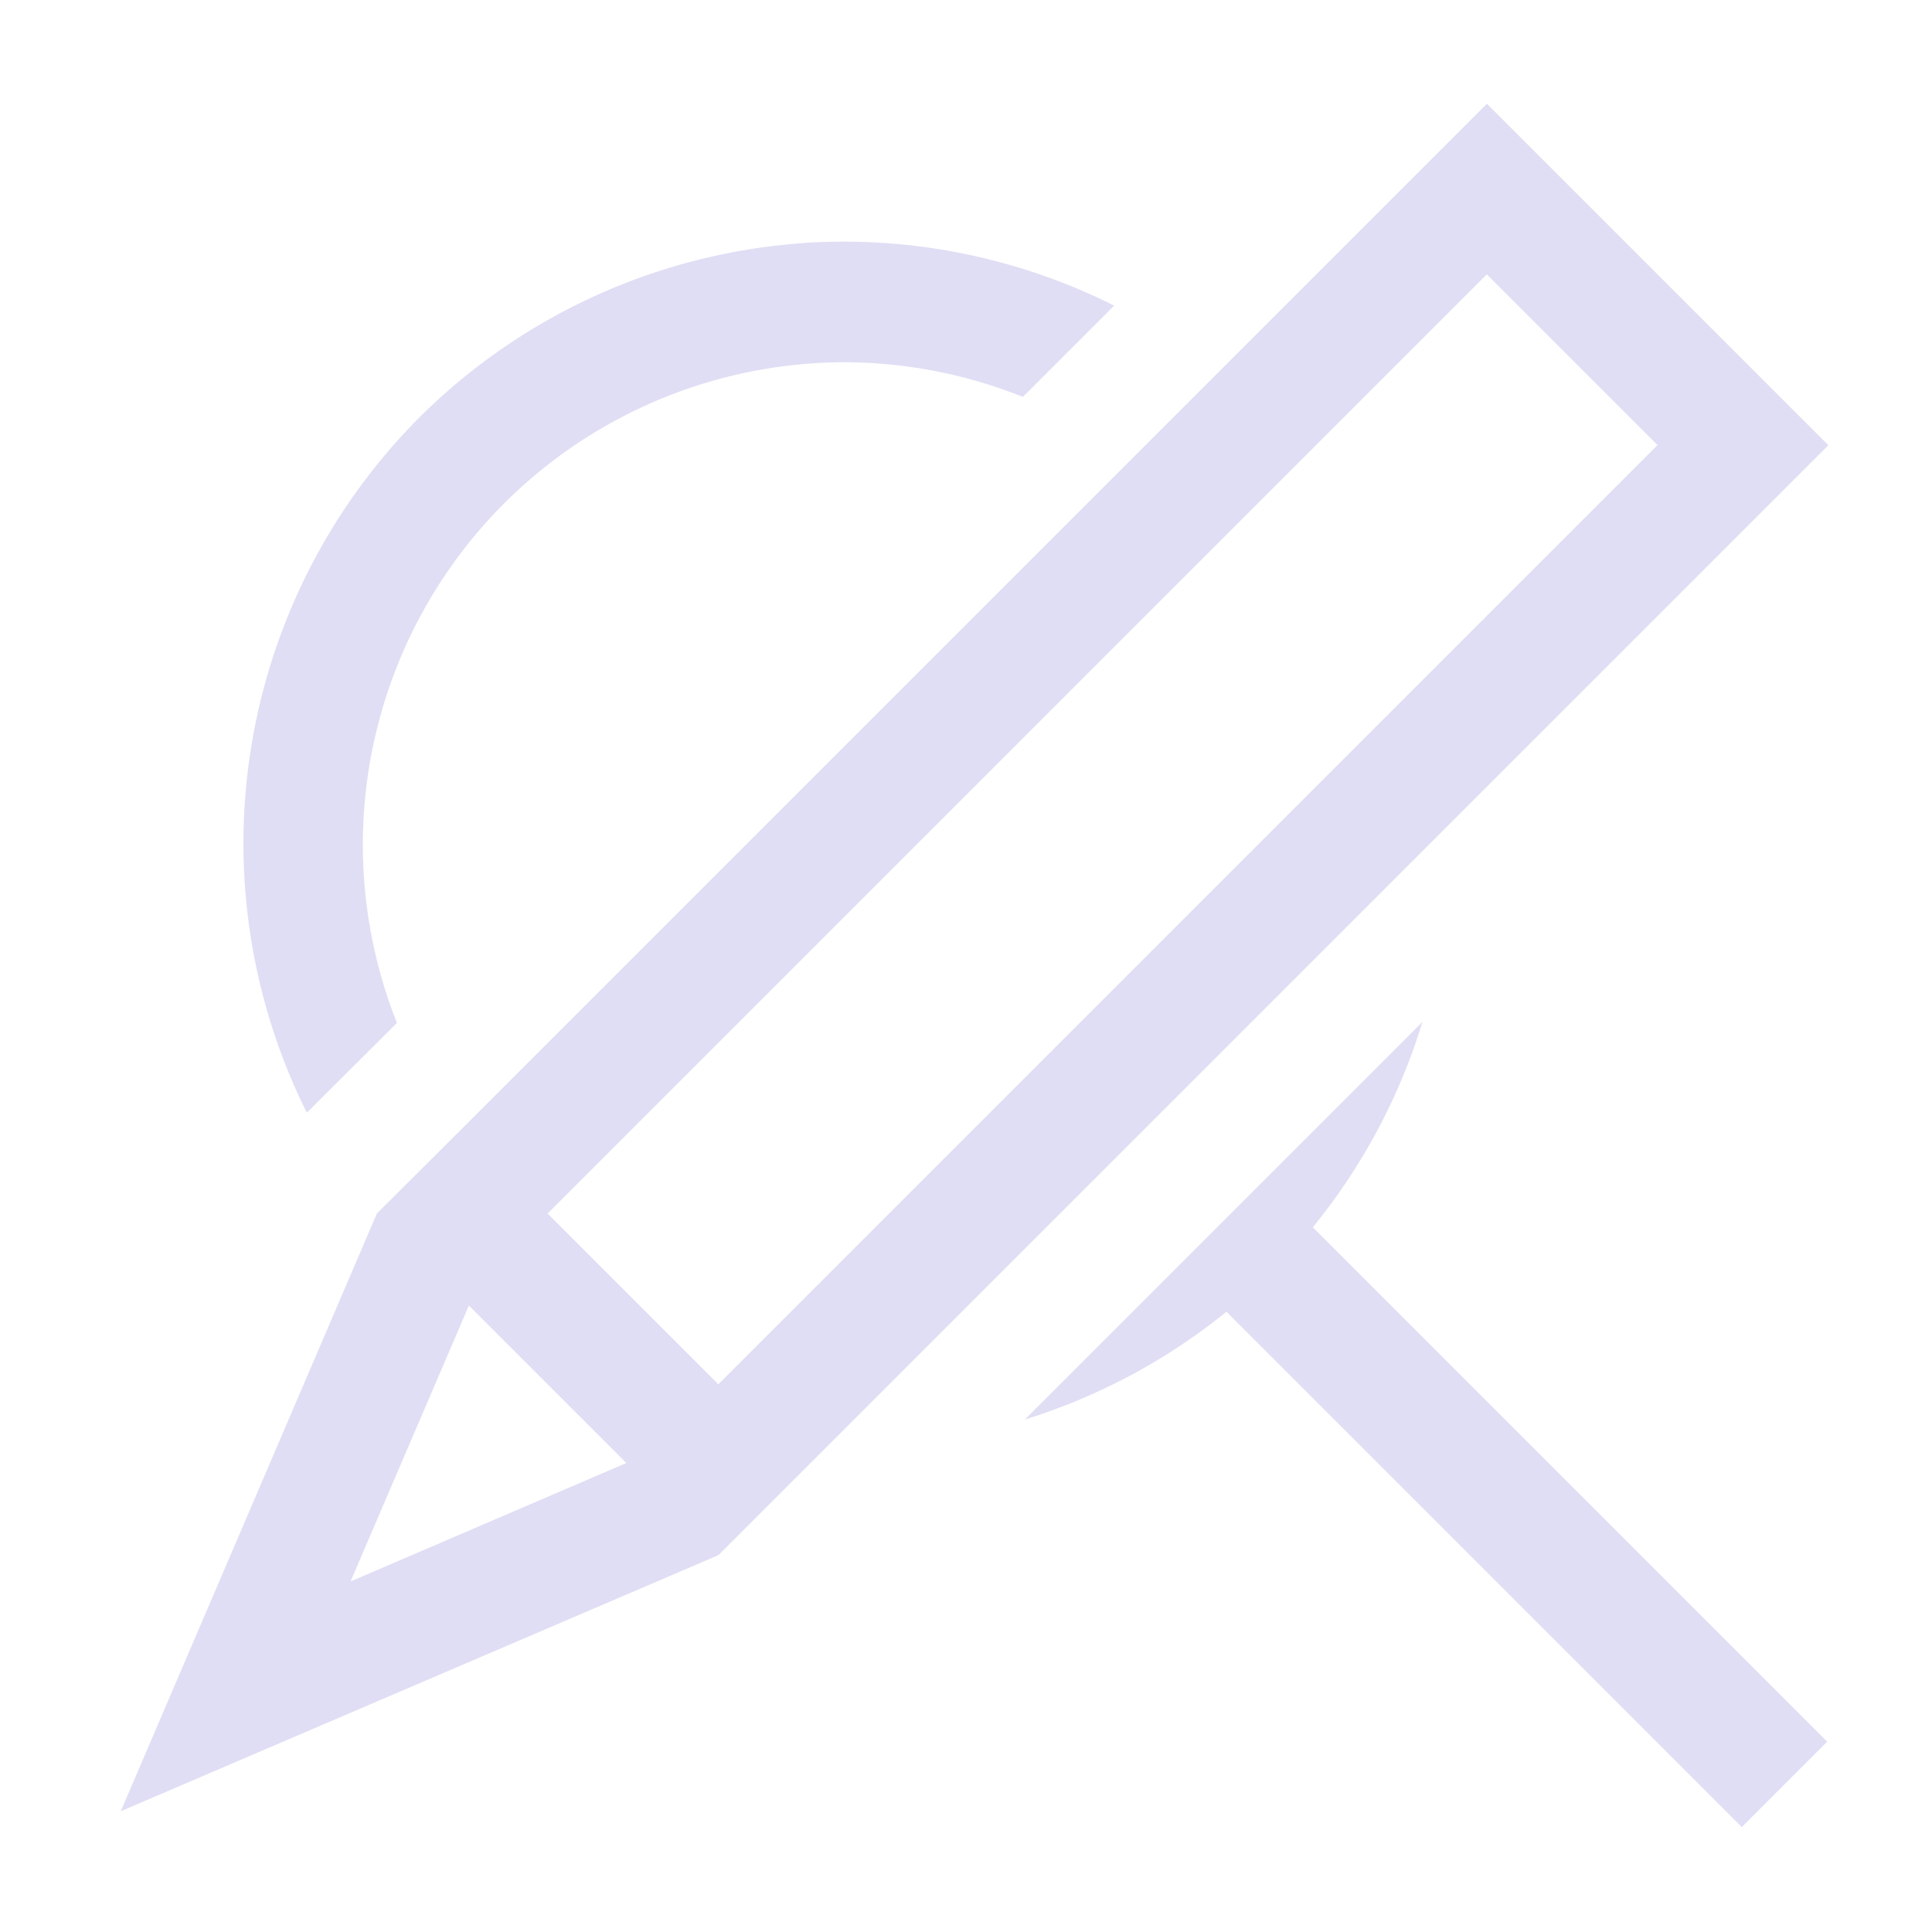<svg width="16" height="16" version="1.1" xmlns="http://www.w3.org/2000/svg">
 <path d="m3.121 10.05-2.121 4.95 4.95-2.121 9.192-9.192-2.828-2.828-8.485 8.485zm1.414 0 7.778-7.778 1.414 1.414-7.778 7.778zm-0.652 0.762 1.304 1.304-2.284 0.981z" color="#000000" fill="#e0def4" stroke-width="2" style="-inkscape-stroke:none"/>
 <path d="m6.643 2.014a5 5 0 0 0-3.178 1.451 5 5 0 0 0-0.924 5.75l0.58-0.578 0.166-0.166a4 4 0 0 1 0.885-4.299 4 4 0 0 1 2.828-1.172 4 4 0 0 1 1.471 0.287l0.756-0.756a5 5 0 0 0-2.584-0.518zm5.137 6.449-3.293 3.293a5 5 0 0 0 1.67-0.893l4.268 4.268 0.707-0.707-4.26-4.26a5 5 0 0 0 0.908-1.701z" fill="#e0def4"/>
</svg>
